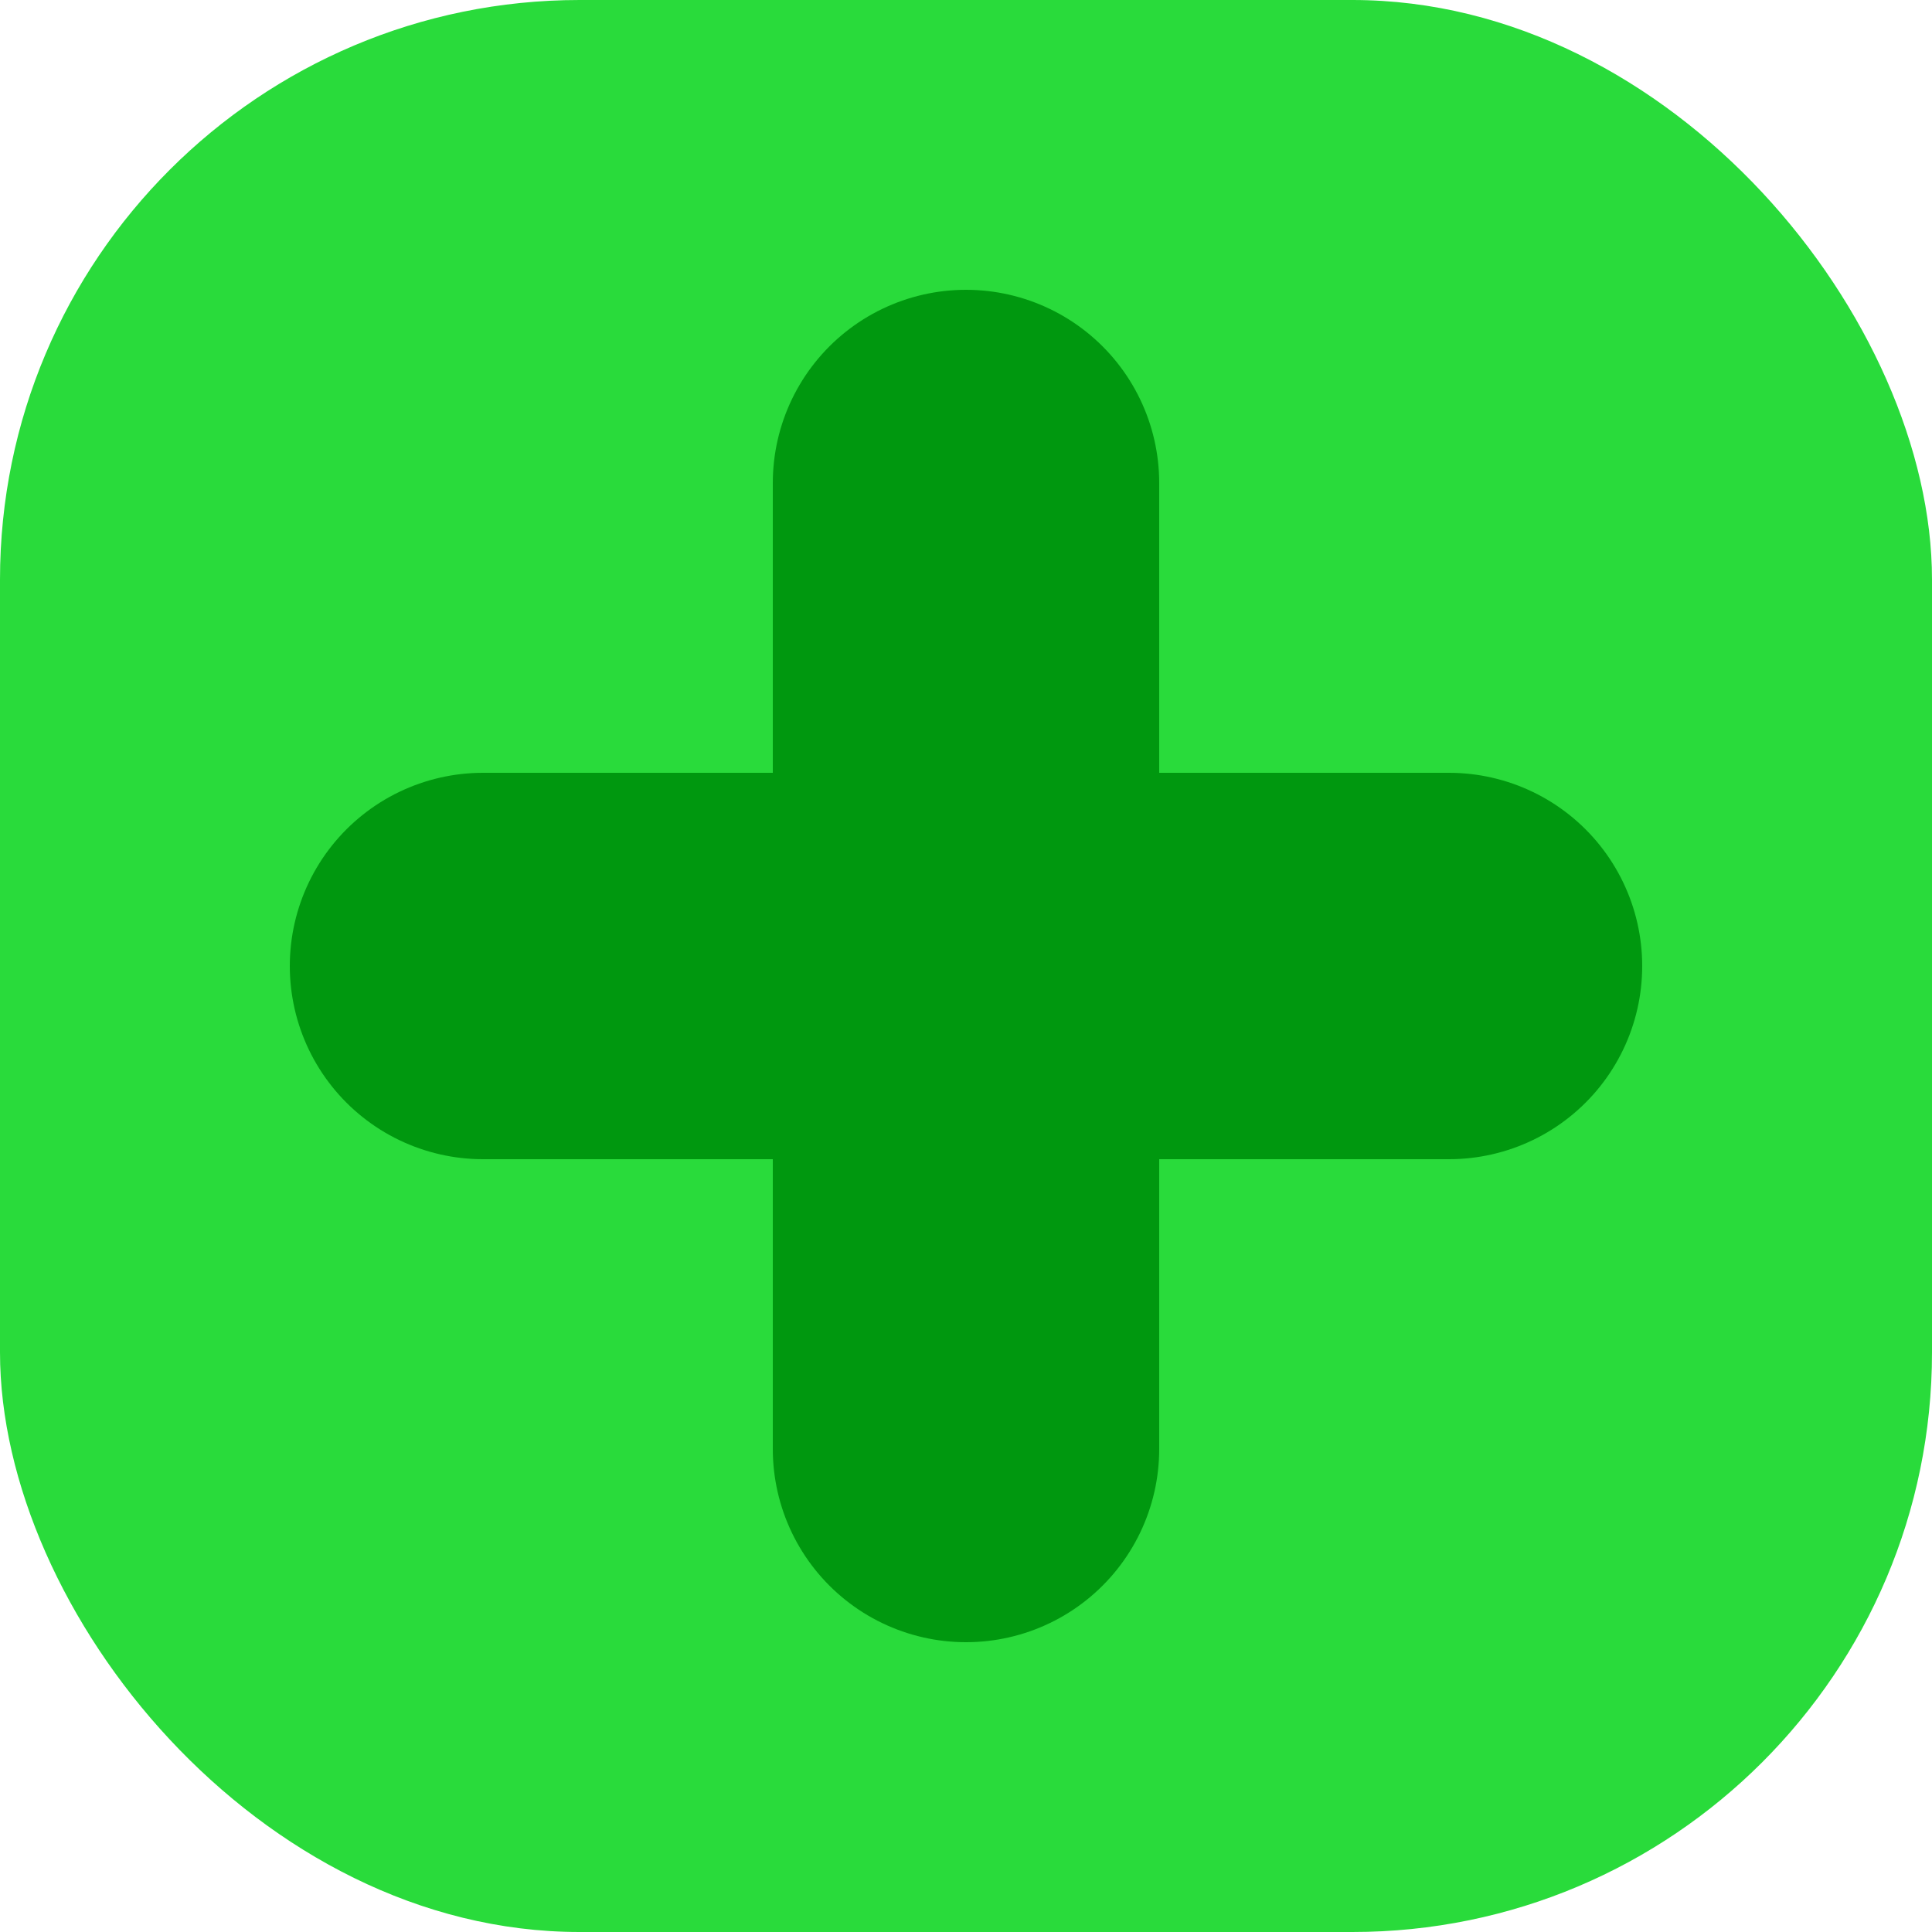<svg width="10" height="10" viewBox="0 0 10 10" fill="none" xmlns="http://www.w3.org/2000/svg">
<rect width="10" height="10" rx="3" fill="#29DB3B"/>
<path d="M5 2.5L5 7.5" stroke="#00980F" stroke-width="2" stroke-linecap="round"/>
<path d="M7.5 5L2.5 5" stroke="#00980F" stroke-width="2" stroke-linecap="round"/>
</svg>

